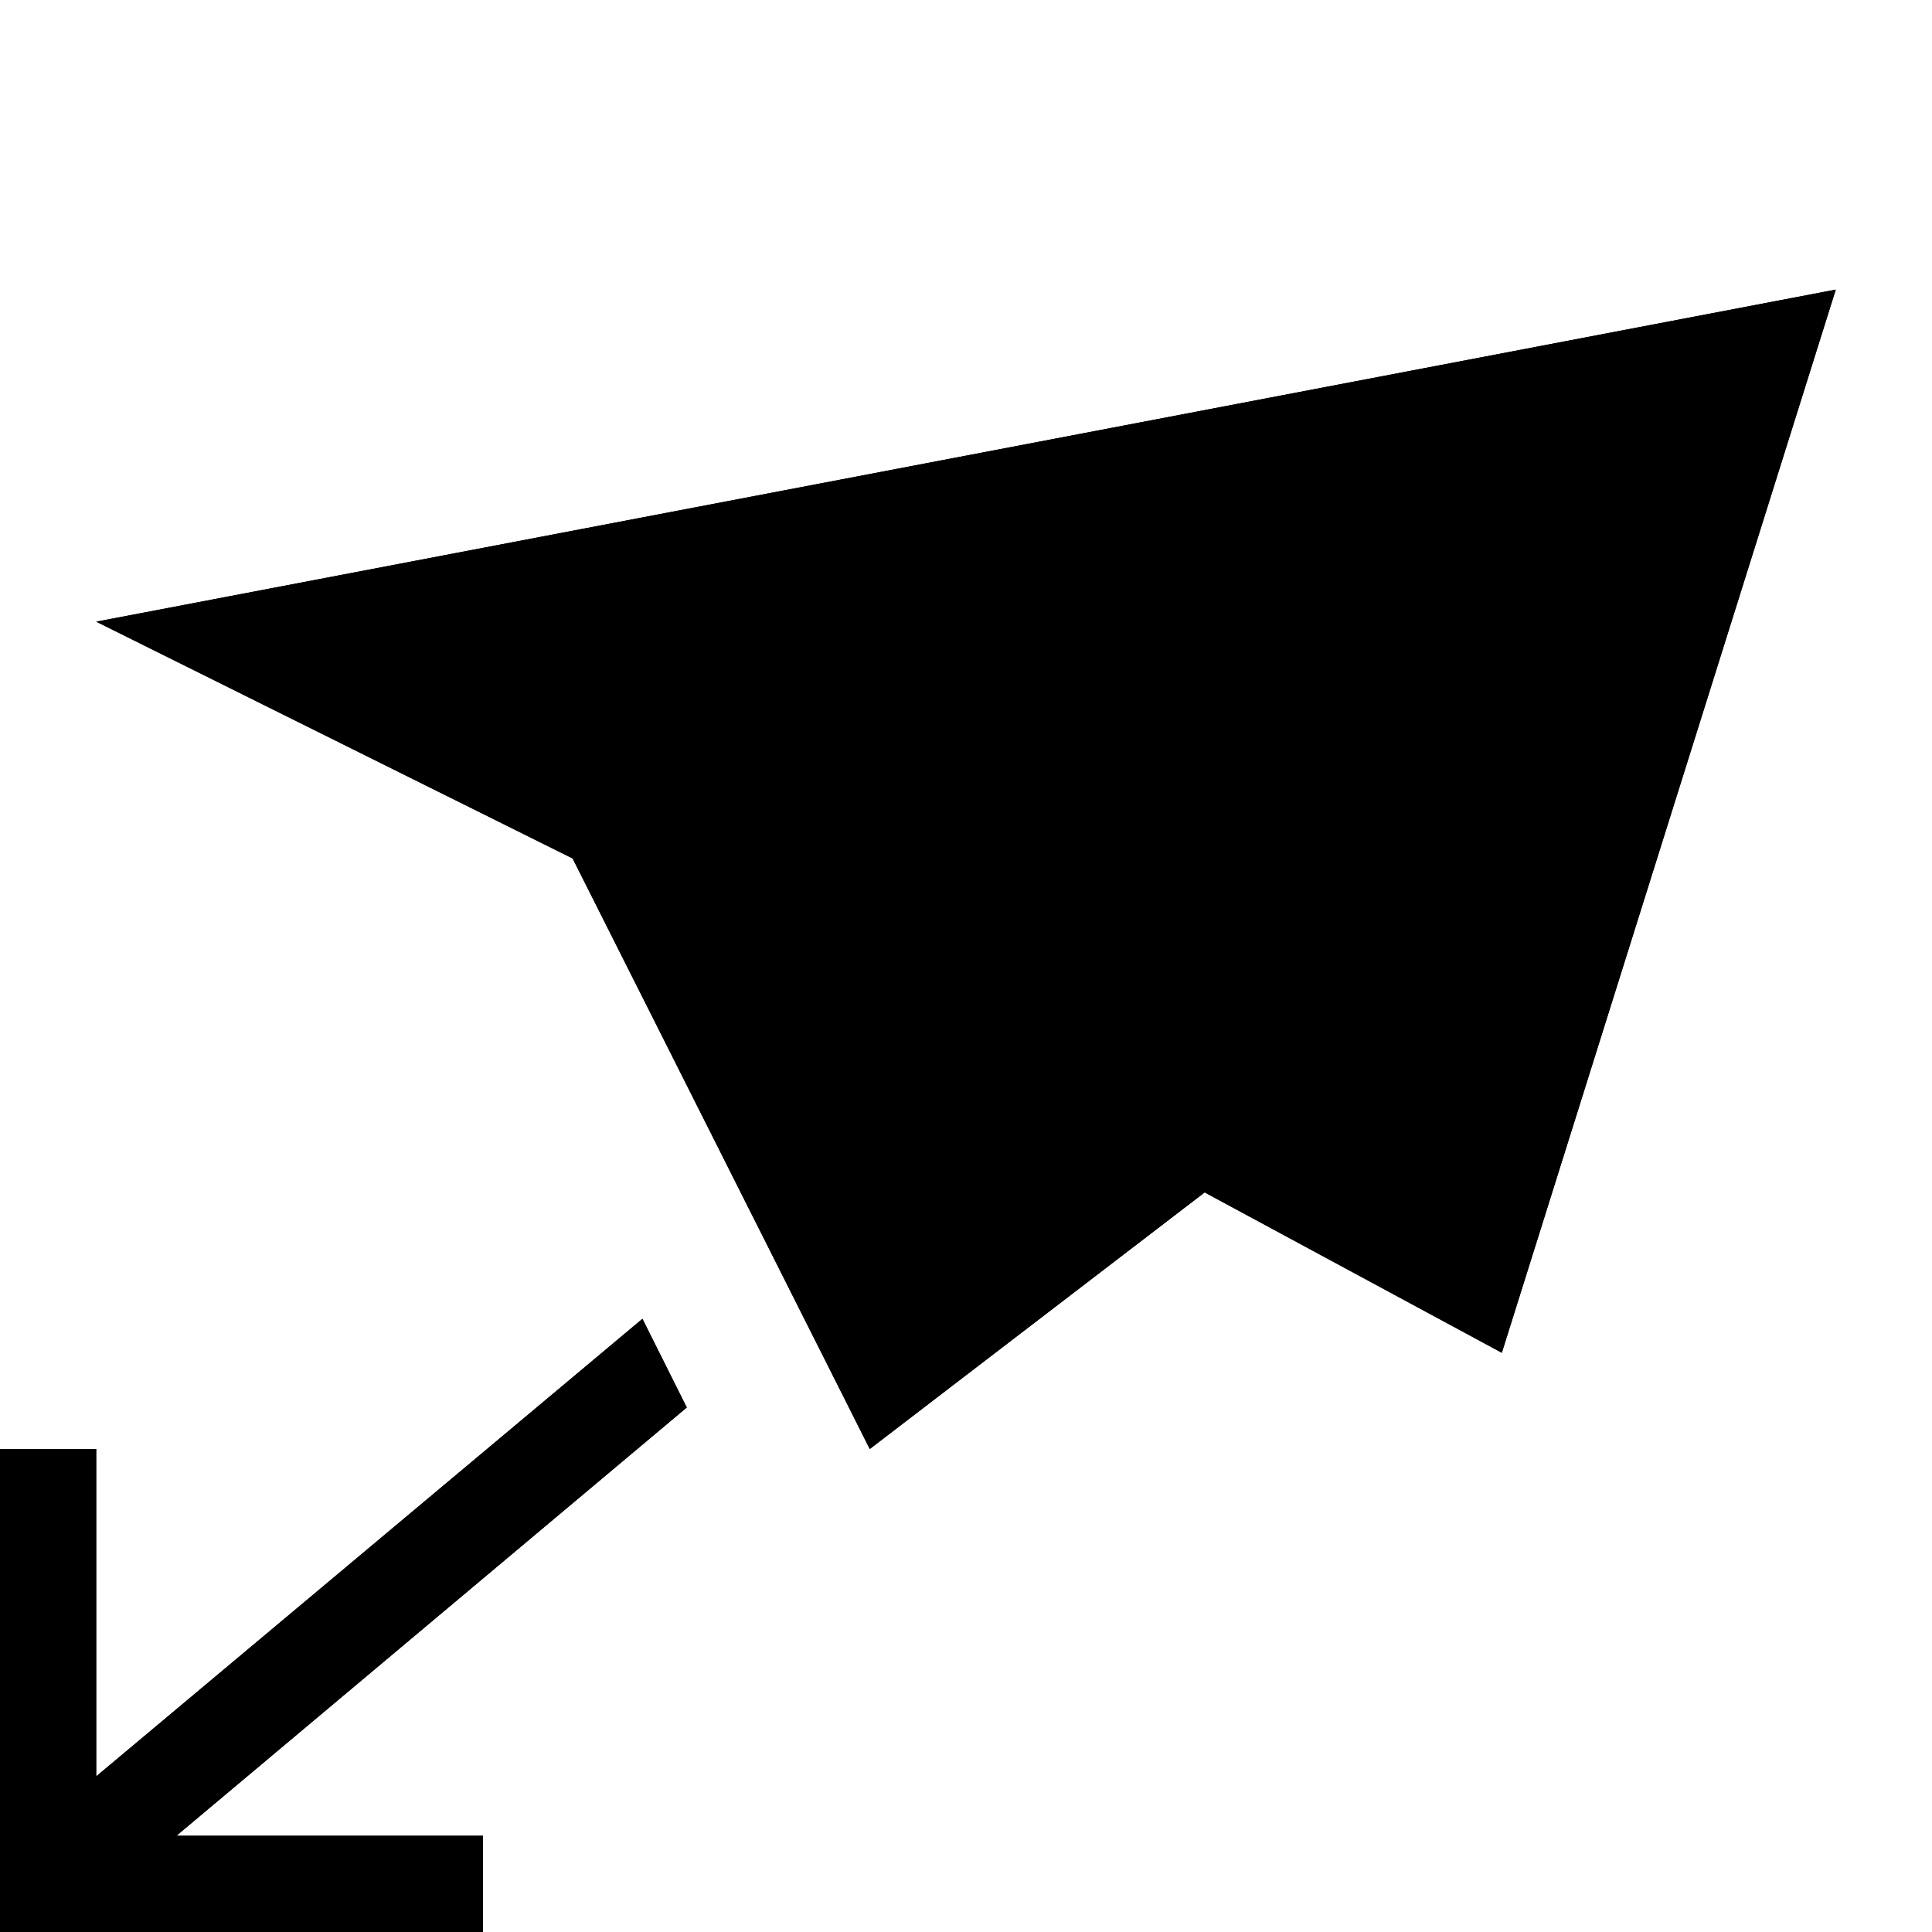 <?xml version="1.0" standalone="no"?>
<svg xmlns="http://www.w3.org/2000/svg" viewBox="0,0,2048,2048">
  <path class='OfficeIconColors_HighContrast' d='M 922 1536 l -315 -626 l -505 -251 l 1844 -352 l -354 1127 l -315 -170 m 387 -829 l -1249 267 l 277 137 m 839 449 l 312 -878 l -745 644 m -228 173 l 41 -161 l 727 -554 l -909 421 m -1 559 l -541 454 h 325 v 102 h -512 v -512 h 102 v 347 l 579 -485 z'/>
  <path class='OfficeIconColors_m20' d='M 261 682 l 1392 -297 l 31 98 l -994 413 m 318 168 l 886 -731 l -334 1029 z'/>
  <path class='OfficeIconColors_m21' d='M 660 908 l 957 -442 l 53 87 l -714 543 l -70 280 z'/>
  <path class='OfficeIconColors_m22' d='M 922 1536 l -315 -626 l -505 -251 l 1844 -352 l -354 1127 l -315 -170 m 387 -829 l -1249 267 l 277 137 m 839 449 l 312 -878 l -745 644 m -228 173 l 41 -161 l 727 -554 l -909 421 z'/>
  <path class='OfficeIconColors_m24' d='M 728 1492 l -541 454 h 325 v 102 h -512 v -512 h 102 v 347 l 579 -485 z'/>
</svg>